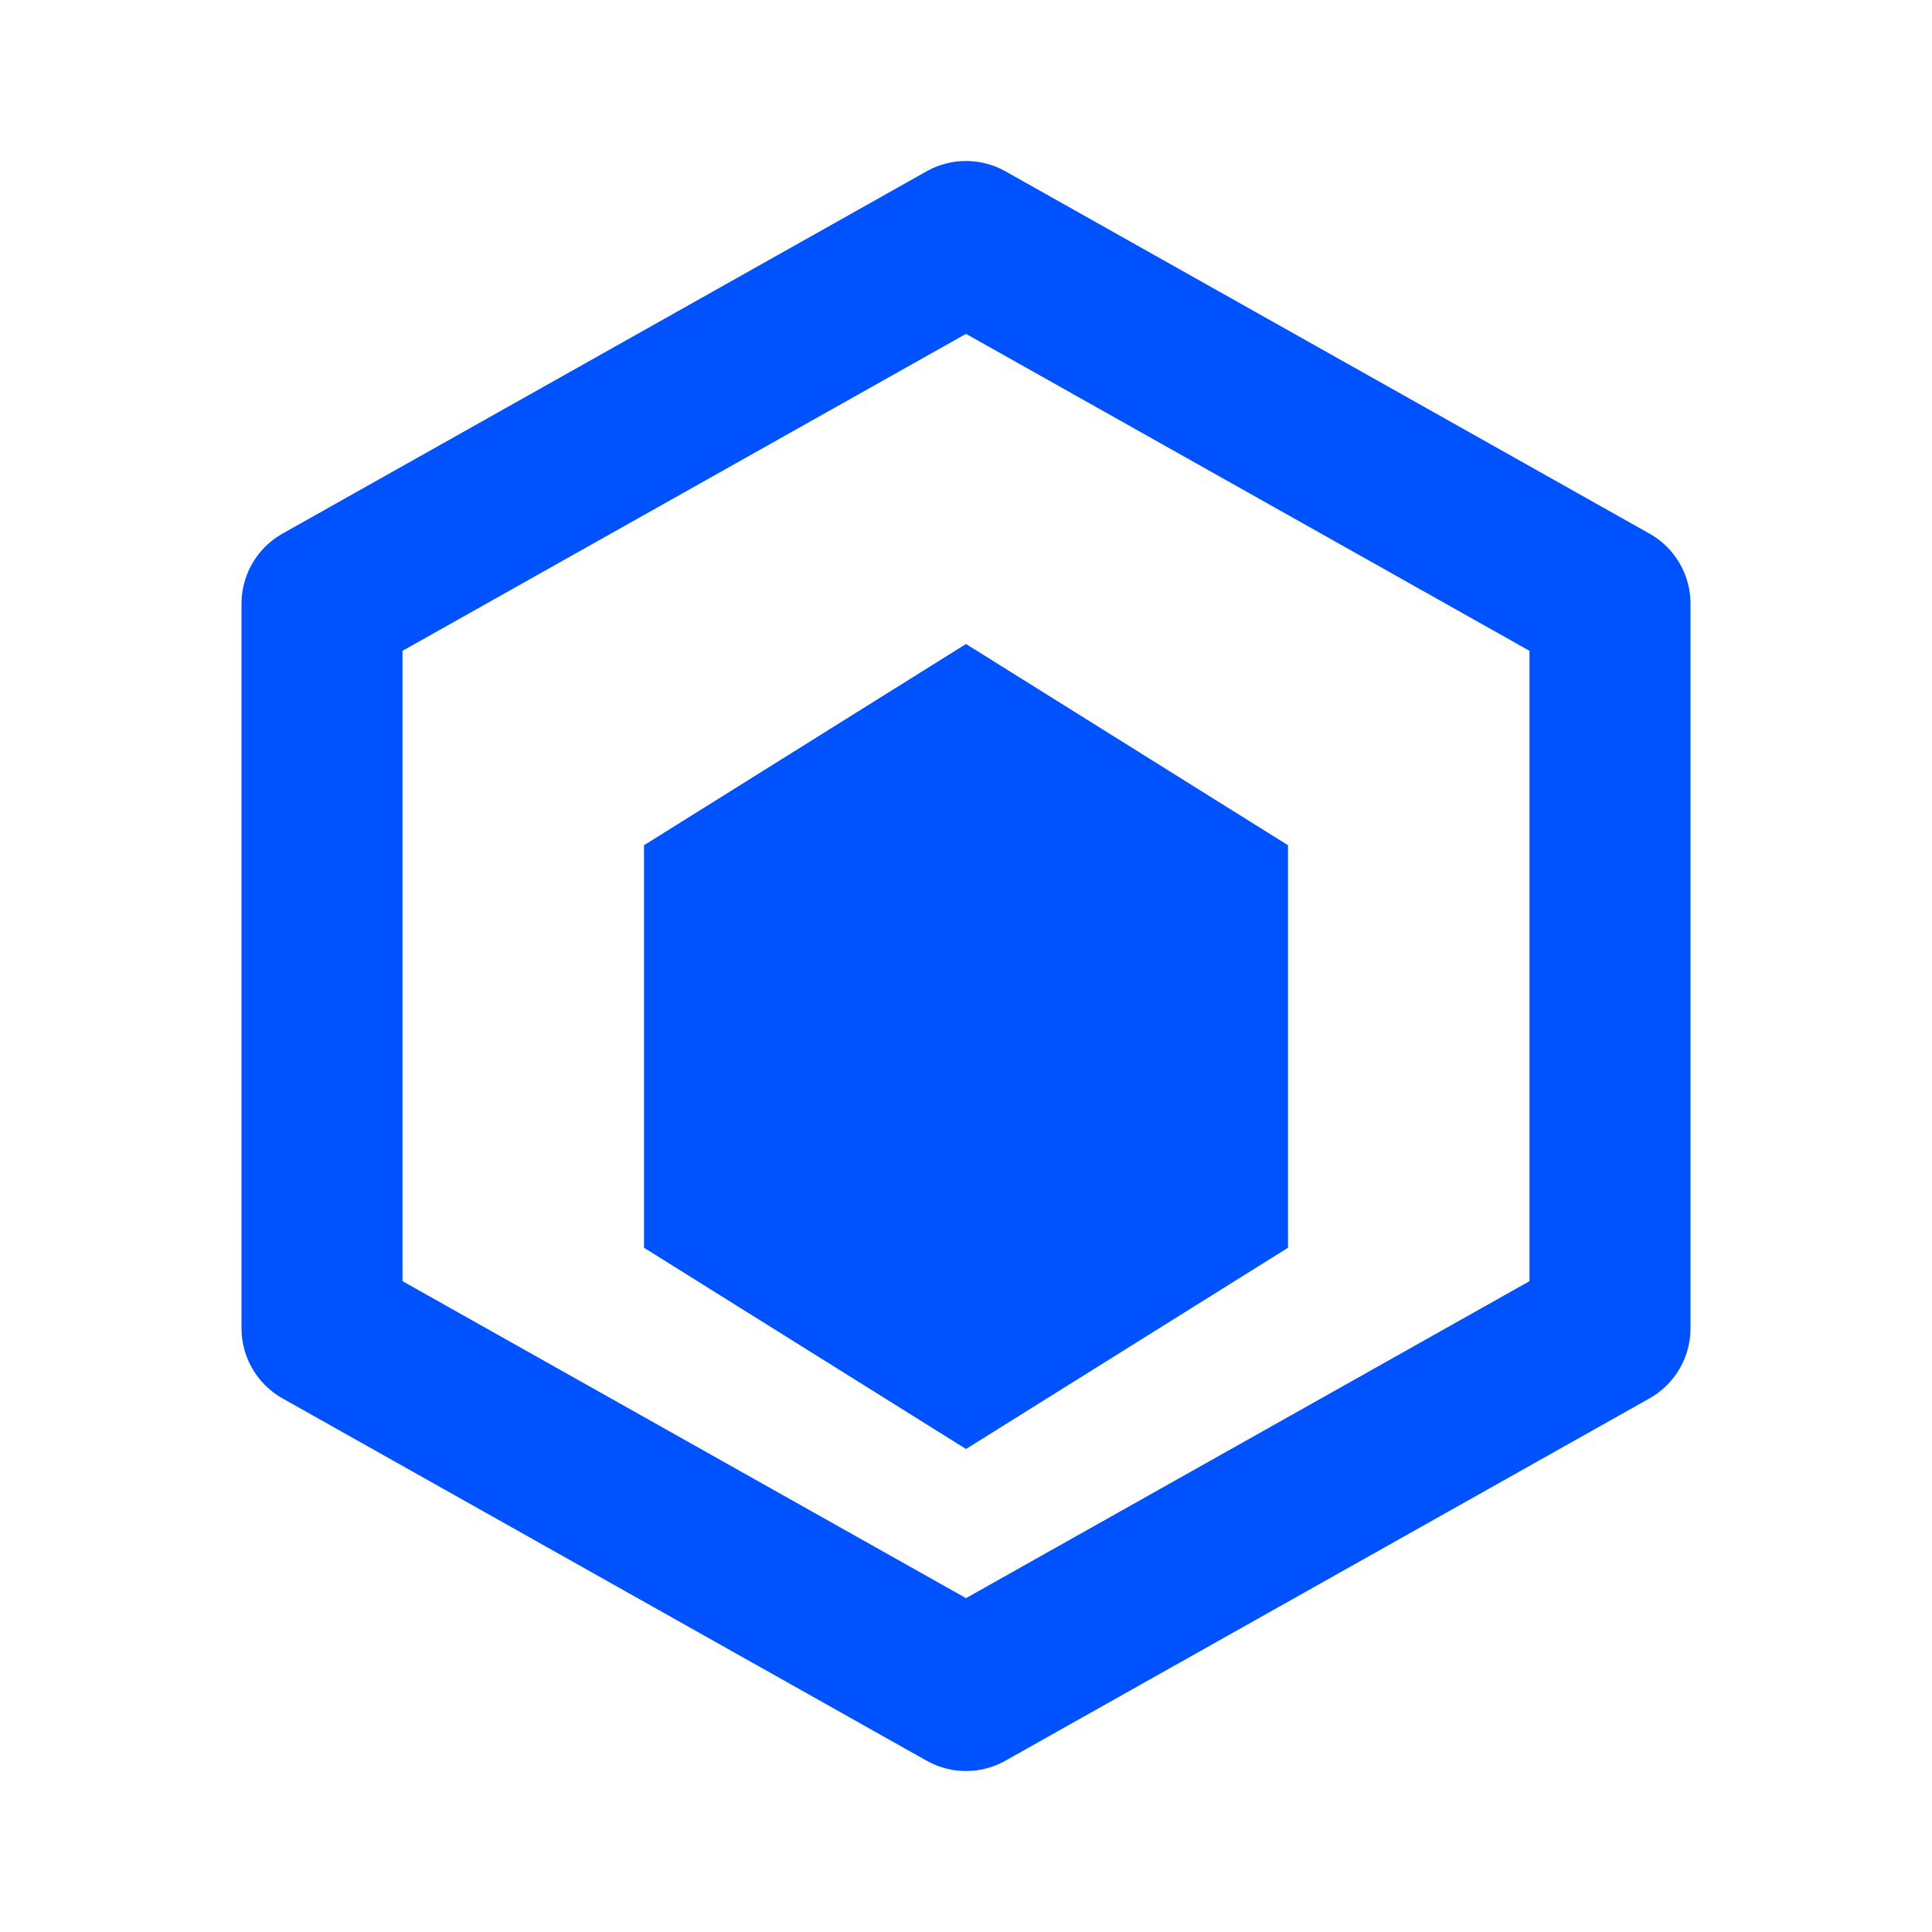<?xml version="1.0" encoding="UTF-8"?>
<svg xmlns="http://www.w3.org/2000/svg" width="24" height="24" viewBox="0 0 24 24" fill="none">
    <path d="M12 3L20 7.5V16.5L12 21L4 16.5V7.5L12 3Z" stroke="#0052FF" stroke-width="2" stroke-linecap="round" stroke-linejoin="round"/>
    <path d="M12 8L16 10.5V15.5L12 18L8 15.5V10.5L12 8Z" fill="#0052FF"/>
</svg>
